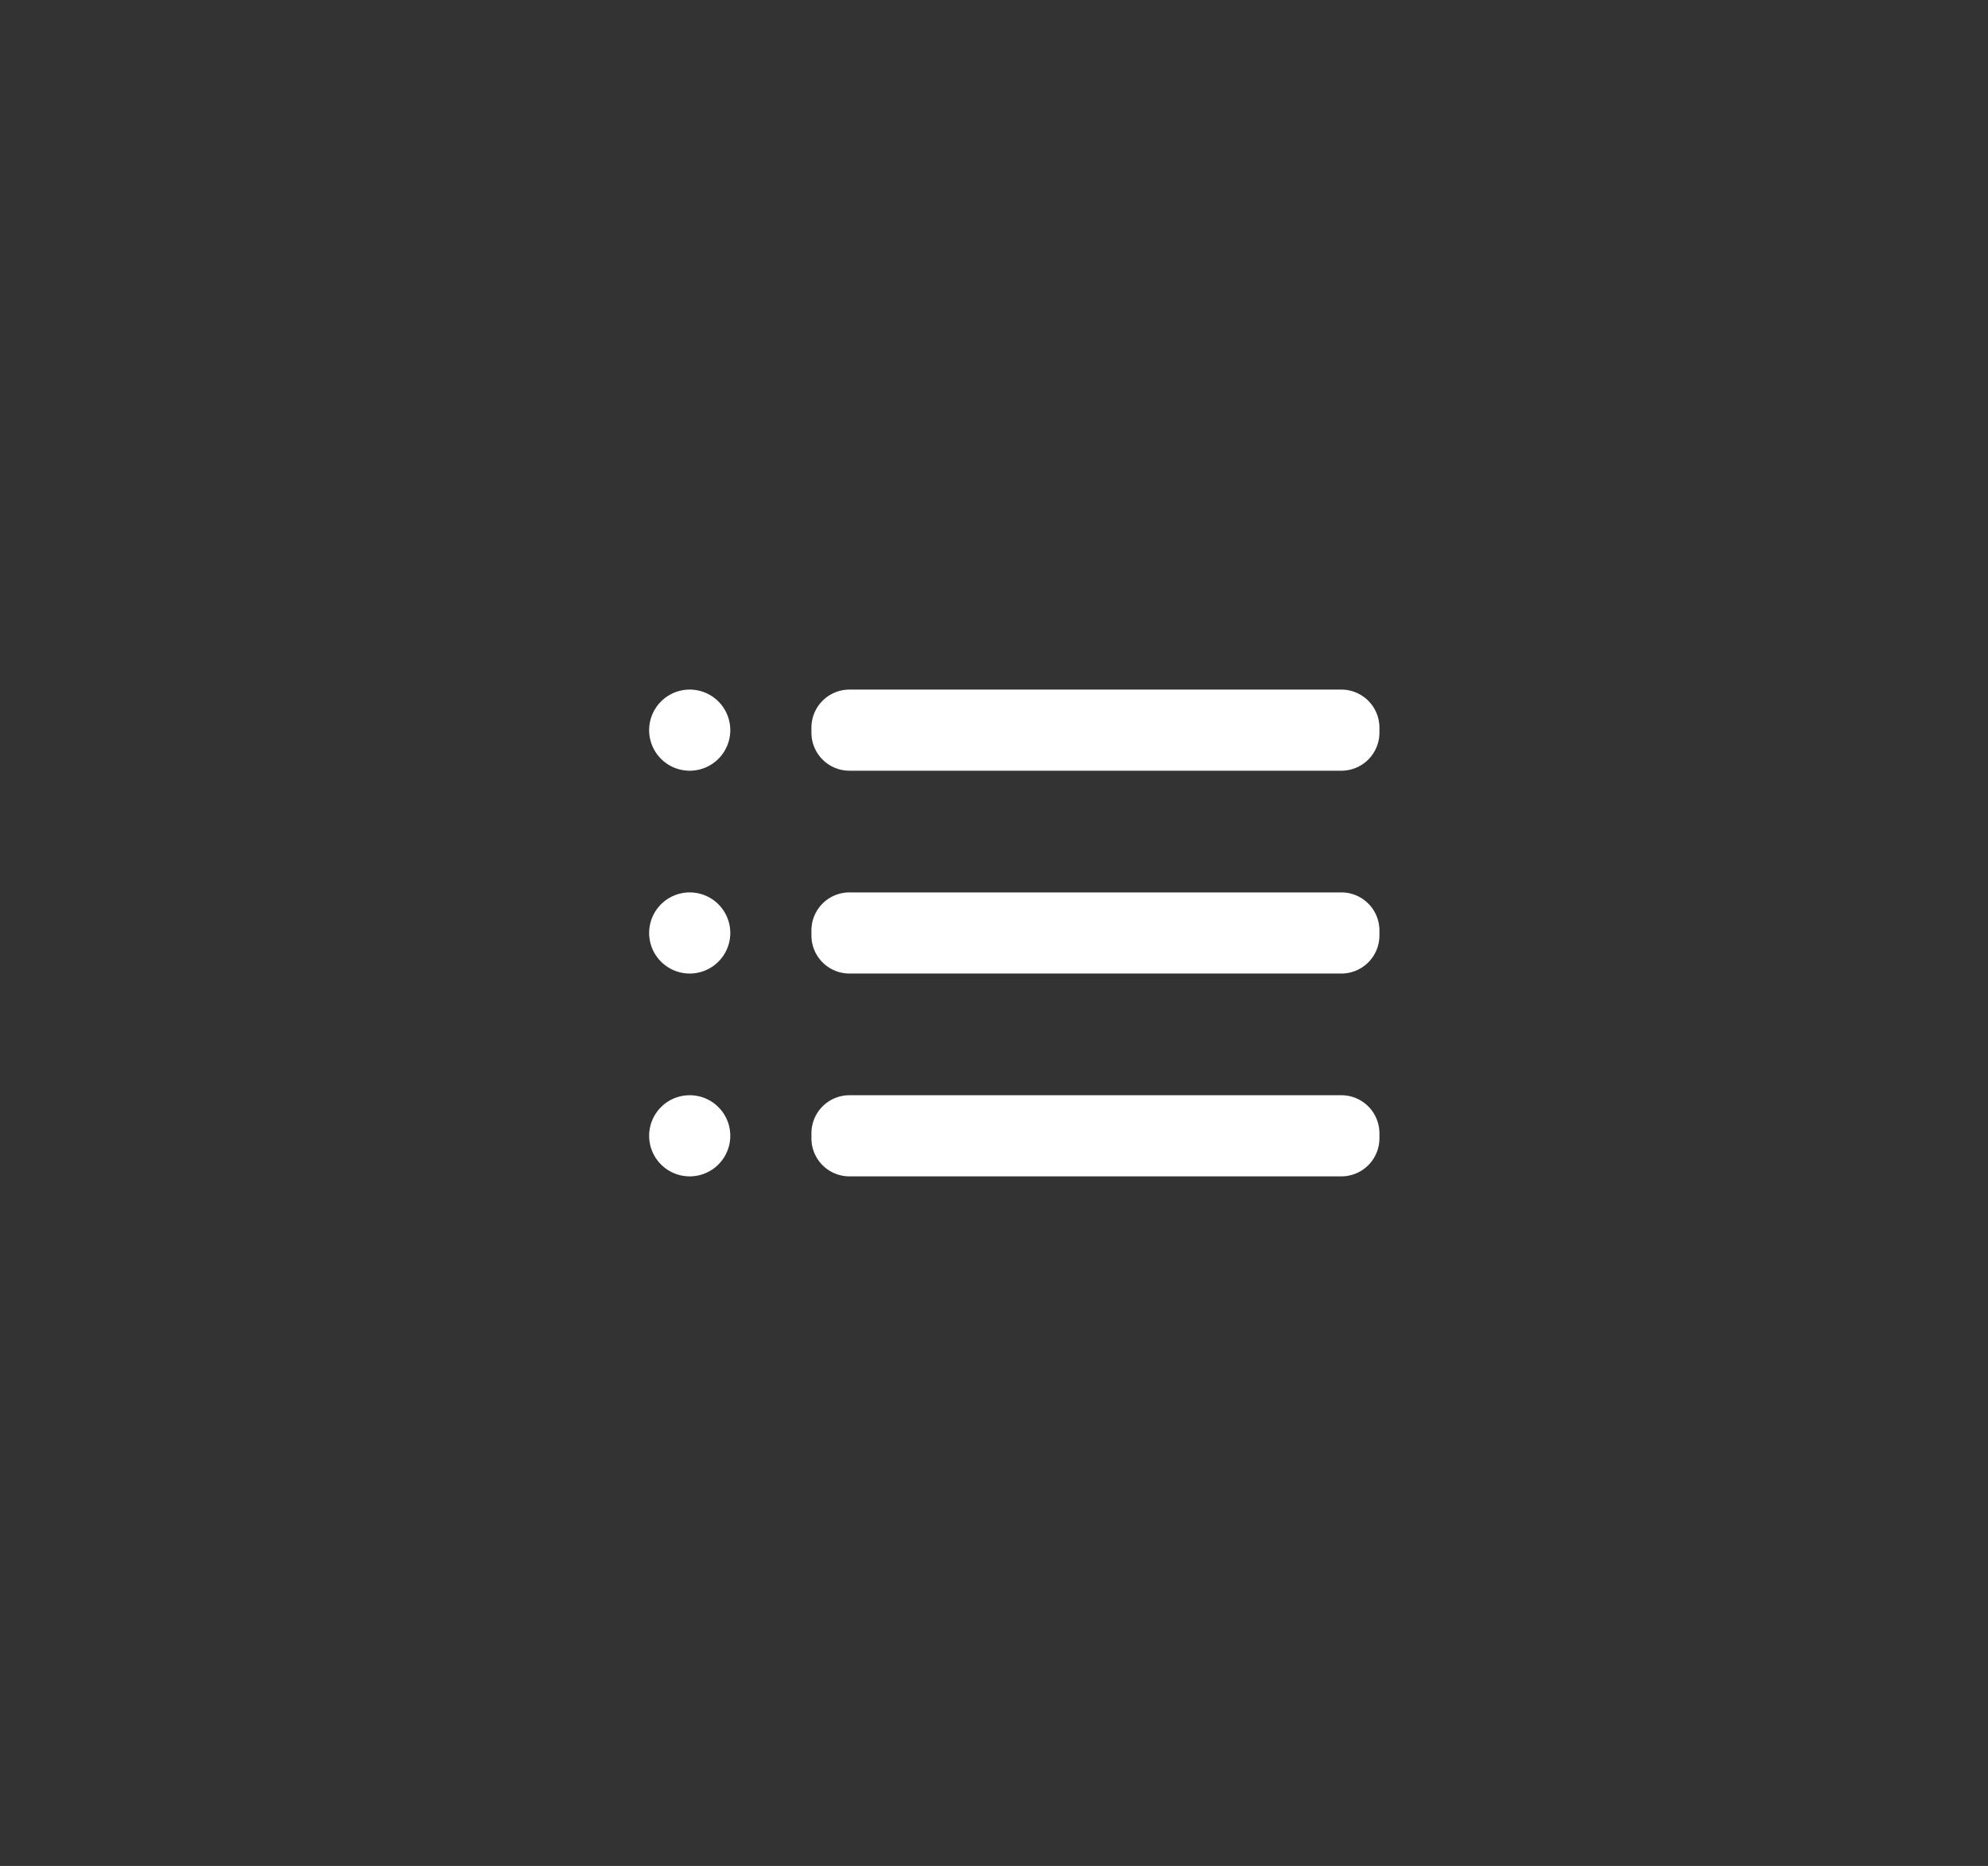 <svg xmlns="http://www.w3.org/2000/svg" width="49" height="46" viewBox="0 0 49 46">
    <rect x="0" y="0" width="49" height="46" fill="#333333" stroke="none"/>
    <defs>
        <clipPath id="clip-path">
            <path id="_Icon_Сolor" d="M9 18a1.009 1.009 0 0 1-.5-.132l-8-4.594a1 1 0 0 1-.5-.926.992.992 0 0 1 .606-.86l2.152-.916L.5 9.274a1 1 0 0 1 .108-1.787l2.152-.916L.5 5.274a1 1 0 0 1 .108-1.786l8-3.407a.994.994 0 0 1 .783 0l8 3.407a1 1 0 0 1 .109 1.786l-2.259 1.3 2.152.916a1 1 0 0 1 .107 1.784l-2.258 1.3 2.152.917a1 1 0 0 1 .106 1.786l-8 4.594A1.007 1.007 0 0 1 9 18zm-4.066-6.181l-1.694.722L9 15.847l5.76-3.307-1.694-.723-3.566 2.05a1 1 0 0 1-1 0l-3.566-2.048zm0-4L3.24 8.54 9 11.848l5.76-3.308-1.694-.722L9.5 9.868a1 1 0 0 1-1 0l-3.566-2.05zM9 2.087L3.24 4.541 9 7.847l5.76-3.306L9 2.087z" class="cls-1" data-name="🎨 Icon Сolor" transform="translate(3 3)"/>
        </clipPath>
        <clipPath id="clip-path-2">
            <path id="_Icon_Сolor-2" d="M4.935 12A.937.937 0 0 1 4 11.064v-.128A.938.938 0 0 1 4.935 10h12.129a.939.939 0 0 1 .936.936v.128a.938.938 0 0 1-.936.936zM0 11a1 1 0 1 1 1 1 1 1 0 0 1-1-1zm4.935-4A.938.938 0 0 1 4 6.064v-.127A.937.937 0 0 1 4.935 5h12.129a.938.938 0 0 1 .936.937v.128a.939.939 0 0 1-.936.935zM0 6a1 1 0 1 1 1 1 1 1 0 0 1-1-1zm4.935-4A.938.938 0 0 1 4 1.064V.936A.938.938 0 0 1 4.935 0h12.129A.939.939 0 0 1 18 .936v.128a.939.939 0 0 1-.936.936zM0 1a1 1 0 1 1 1 1 1 1 0 0 1-1-1z" class="cls-1" data-name="🎨 Icon Сolor"/>
        </clipPath>
        <style>
            .cls-1{fill:#fff}
        </style>
    </defs>
    <g id="Component_38_3" data-name="Component 38 – 3" transform="translate(0 -.5)">
        <g id="list" transform="translate(16 17.5)">
            <path id="_Icon_Сolor-3" d="M4.935 12A.937.937 0 0 1 4 11.064v-.128A.938.938 0 0 1 4.935 10h12.129a.939.939 0 0 1 .936.936v.128a.938.938 0 0 1-.936.936zM0 11a1 1 0 1 1 1 1 1 1 0 0 1-1-1zm4.935-4A.938.938 0 0 1 4 6.064v-.127A.937.937 0 0 1 4.935 5h12.129a.938.938 0 0 1 .936.937v.128a.939.939 0 0 1-.936.935zM0 6a1 1 0 1 1 1 1 1 1 0 0 1-1-1zm4.935-4A.938.938 0 0 1 4 1.064V.936A.938.938 0 0 1 4.935 0h12.129A.939.939 0 0 1 18 .936v.128a.939.939 0 0 1-.936.936zM0 1a1 1 0 1 1 1 1 1 1 0 0 1-1-1z" class="cls-1" data-name="🎨 Icon Сolor"/>
        </g>
    </g>
</svg>
